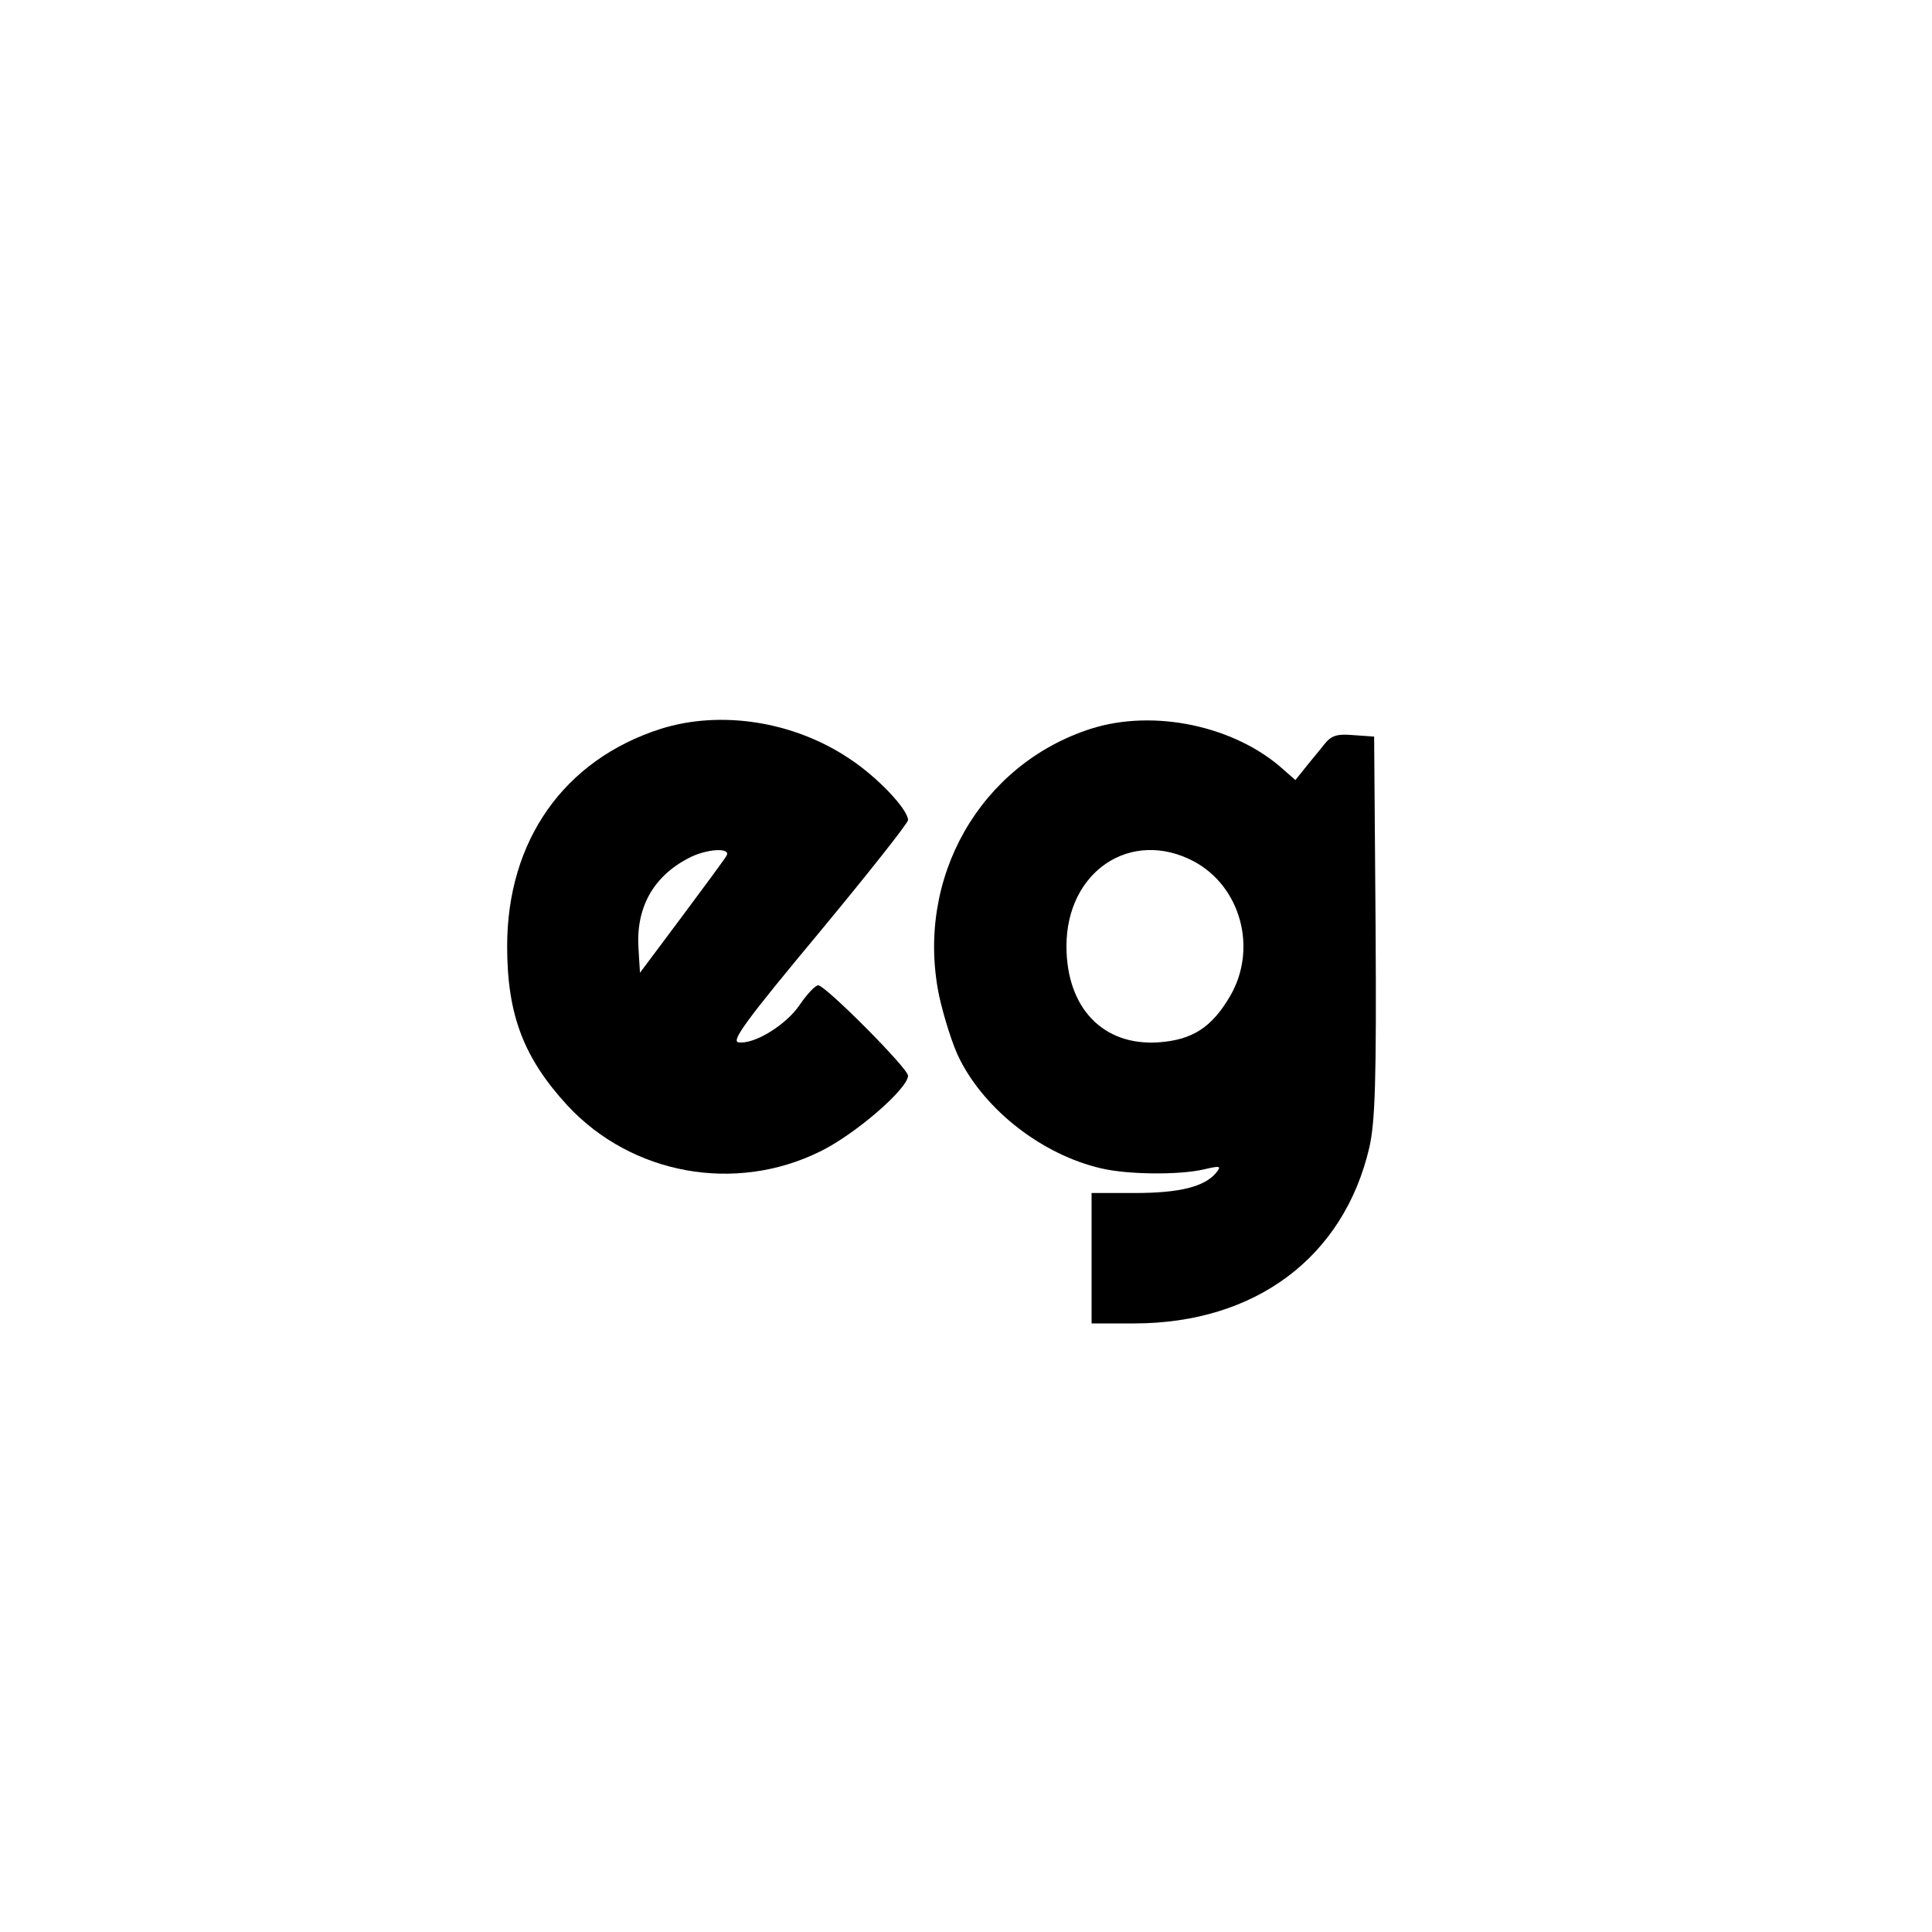 <?xml version="1.0" standalone="no"?>
<!DOCTYPE svg PUBLIC "-//W3C//DTD SVG 20010904//EN"
 "http://www.w3.org/TR/2001/REC-SVG-20010904/DTD/svg10.dtd">
<svg version="1.0" xmlns="http://www.w3.org/2000/svg"
 width="400pt" height="400pt" viewBox="0 0 400 400"
 preserveAspectRatio="xMidYMid meet">
<g transform="translate(0,400) scale(0.1,-0.1)"
fill="#000000" stroke="none">
<path d="M1368 2491 c-200 -64 -318 -231 -318 -450 0 -142 34 -231 125 -330
133 -143 347 -182 523 -95 72 35 182 130 182 157 0 15 -171 187 -186 187 -6 0
-23 -18 -38 -40 -28 -42 -95 -83 -127 -78 -16 2 16 46 166 226 102 123 185
228 185 234 0 22 -63 89 -121 127 -116 78 -267 101 -391 62z m136 -263 c-4 -7
-46 -64 -93 -127 l-86 -115 -3 49 c-6 85 30 150 103 188 37 20 90 23 79 5z"/>
<path d="M2258 2491 c-229 -74 -363 -309 -314 -551 10 -46 29 -106 43 -133 54
-107 172 -198 293 -226 55 -13 162 -14 213 -2 34 8 36 7 25 -7 -24 -29 -76
-42 -168 -42 l-90 0 0 -135 0 -135 88 0 c251 0 434 137 487 364 12 53 15 137
13 458 l-3 393 -43 3 c-35 3 -46 -1 -61 -20 -10 -13 -28 -34 -39 -48 l-20 -25
-24 21 c-100 91 -269 127 -400 85z m213 -274 c98 -52 133 -181 76 -279 -38
-65 -78 -91 -148 -96 -115 -8 -191 71 -191 199 0 155 133 244 263 176z"/>
</g>
</svg>
